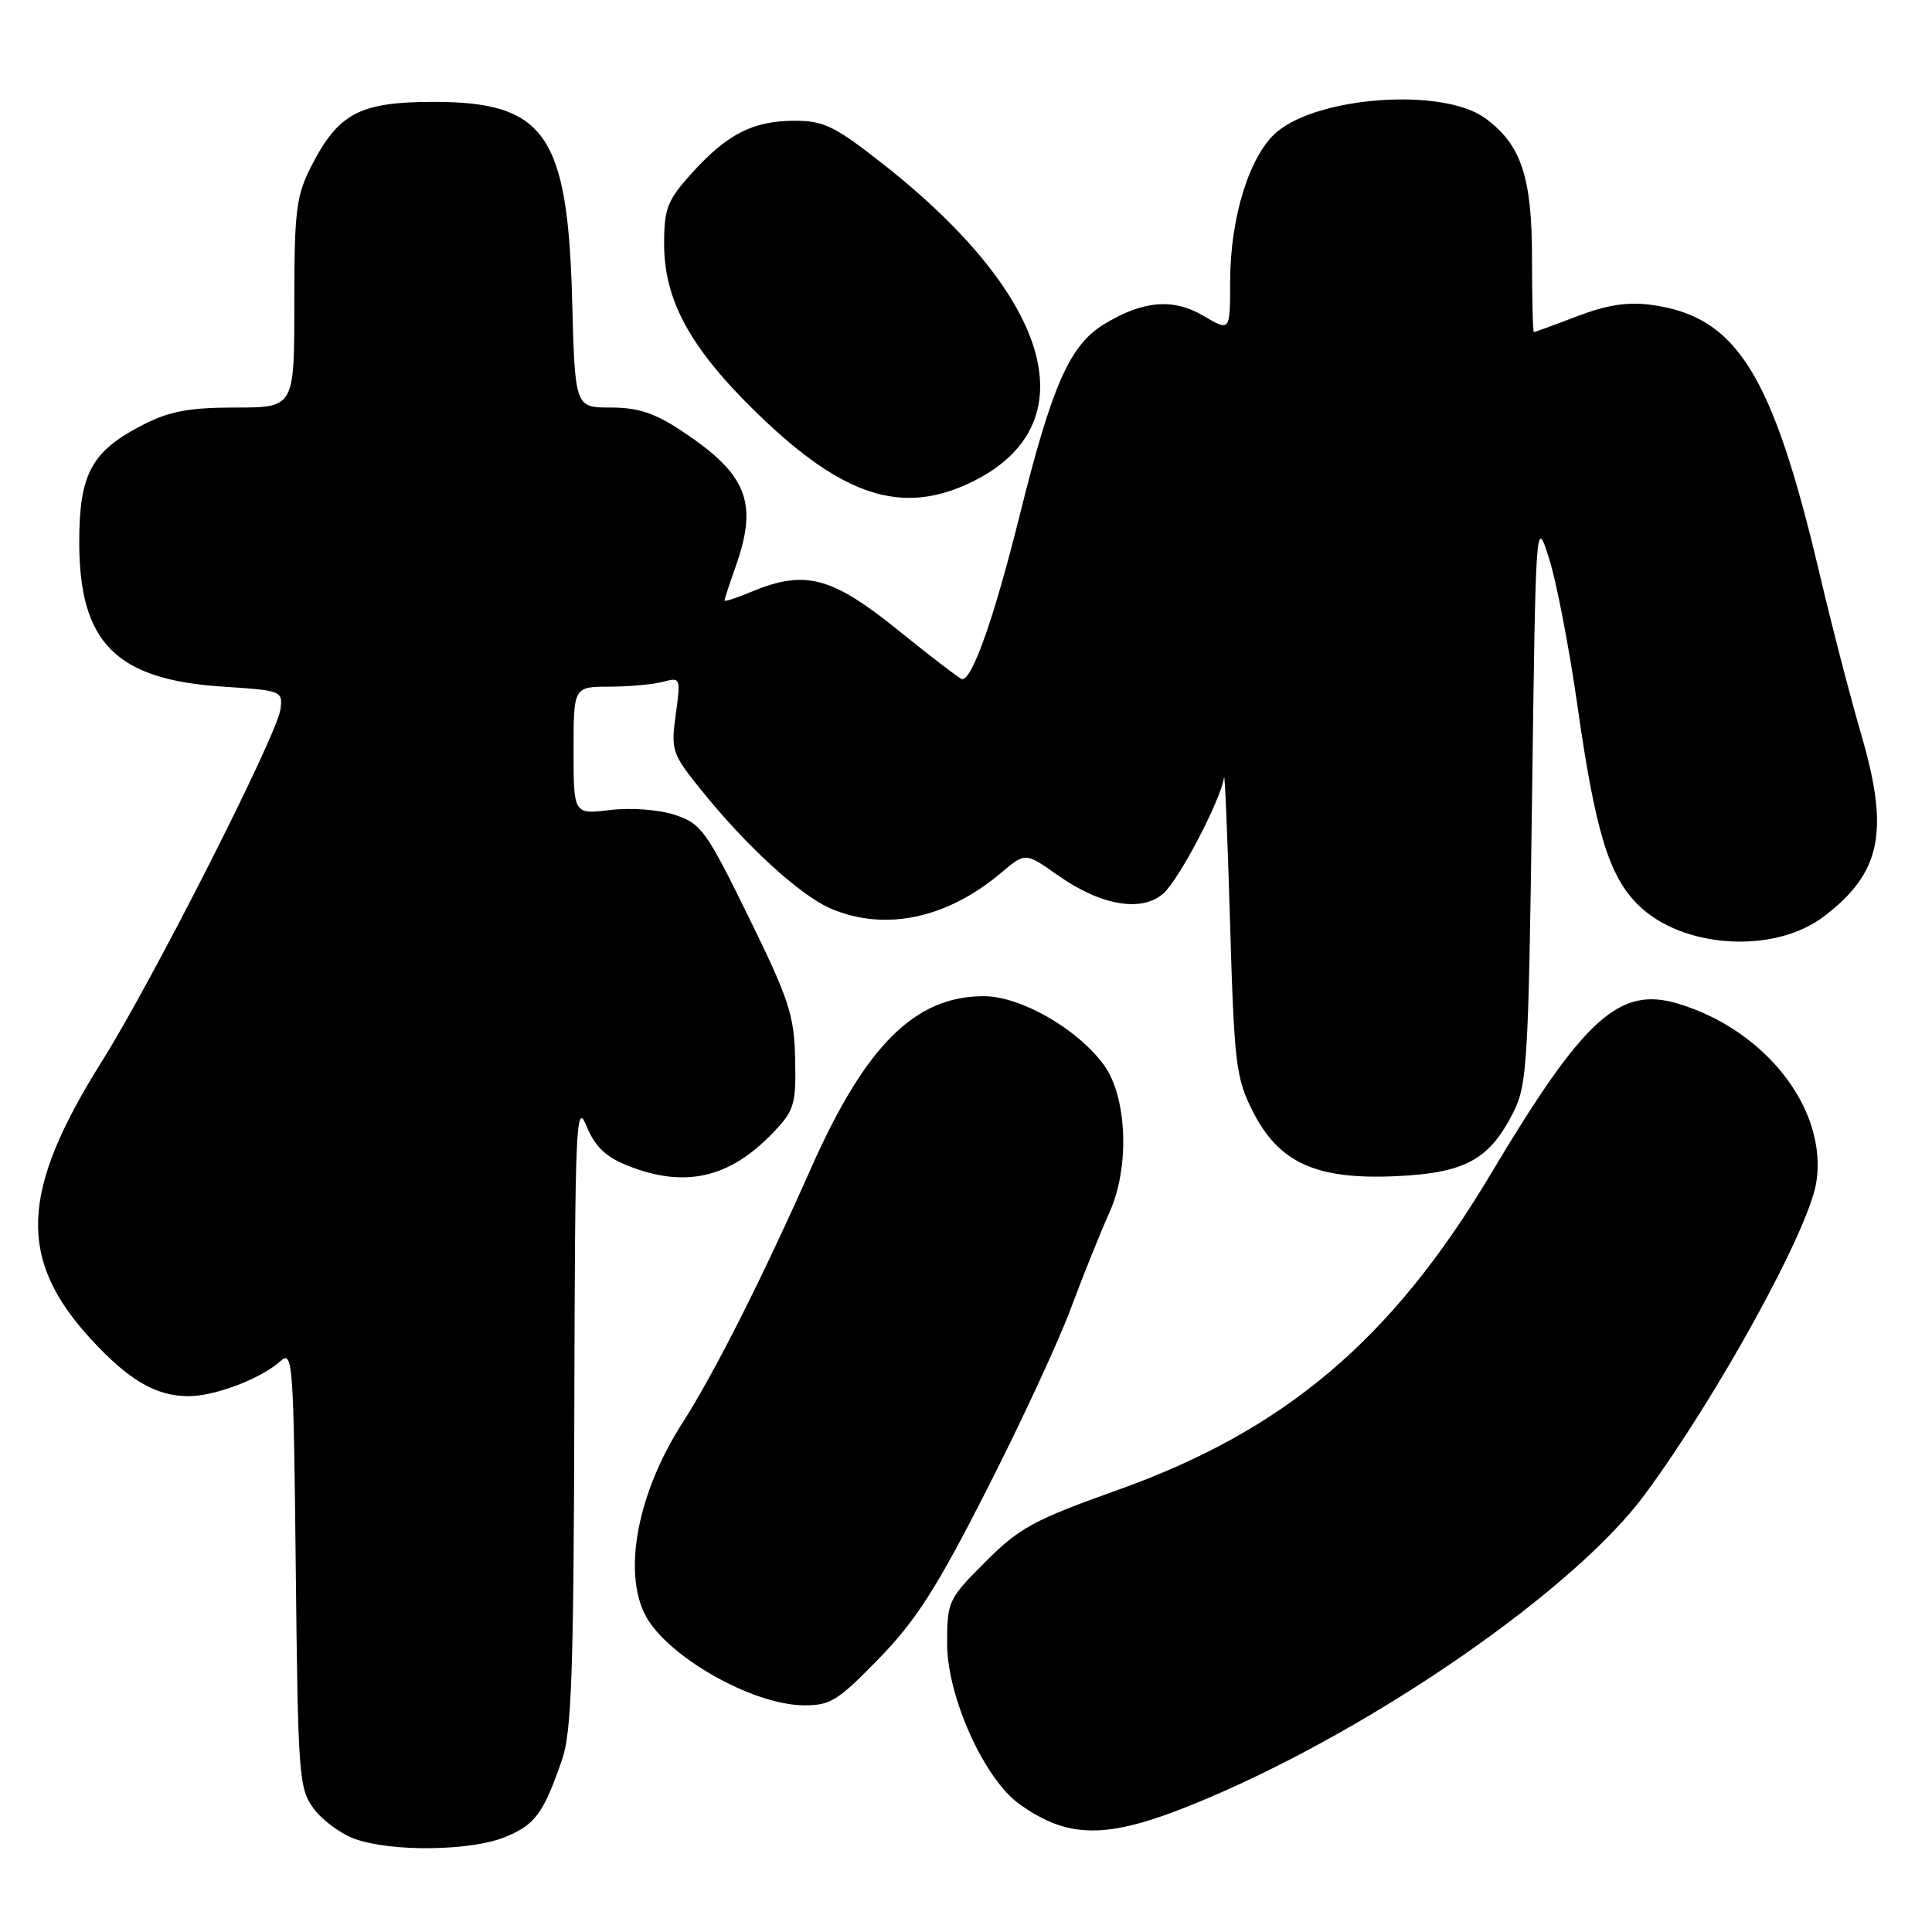 <?xml version="1.0" encoding="UTF-8" standalone="no"?>
<!DOCTYPE svg PUBLIC "-//W3C//DTD SVG 1.1//EN" "http://www.w3.org/Graphics/SVG/1.1/DTD/svg11.dtd" >
<svg xmlns="http://www.w3.org/2000/svg" xmlns:xlink="http://www.w3.org/1999/xlink" version="1.1" viewBox="0 0 256 256">
 <g >
 <path fill="currentColor"
d=" M 66.84 243.45 C 70.90 241.82 72.01 240.32 74.49 233.12 C 75.73 229.52 76.02 221.42 76.10 187.12 C 76.19 148.94 76.32 145.80 77.71 149.19 C 78.83 151.92 80.23 153.27 83.13 154.44 C 90.75 157.48 96.69 156.13 102.50 150.02 C 105.25 147.13 105.49 146.32 105.36 140.34 C 105.24 134.52 104.57 132.46 99.20 121.51 C 93.60 110.08 92.91 109.13 89.45 107.98 C 87.31 107.28 83.66 107.00 80.86 107.33 C 76.00 107.91 76.00 107.91 76.00 99.45 C 76.00 91.00 76.00 91.00 80.75 90.99 C 83.36 90.98 86.56 90.69 87.86 90.34 C 90.18 89.72 90.21 89.81 89.54 94.68 C 88.89 99.41 89.05 99.88 92.82 104.57 C 98.93 112.18 106.12 118.75 110.22 120.45 C 117.38 123.43 125.50 121.69 132.68 115.63 C 135.86 112.94 135.86 112.94 140.19 115.99 C 145.87 120.00 151.30 120.93 154.16 118.38 C 156.27 116.51 161.83 105.85 162.19 103.00 C 162.29 102.17 162.65 110.72 162.98 122.00 C 163.54 141.03 163.76 142.84 166.00 147.26 C 169.46 154.09 174.40 156.33 184.96 155.85 C 194.11 155.43 197.32 153.70 200.50 147.44 C 202.36 143.77 202.53 140.96 203.00 106.00 C 203.50 68.50 203.50 68.50 205.26 74.00 C 206.23 77.03 207.92 85.80 209.02 93.50 C 211.38 110.11 213.17 116.02 217.01 119.85 C 222.84 125.69 235.07 126.47 241.68 121.43 C 249.26 115.65 250.38 110.22 246.64 97.38 C 245.21 92.50 242.71 82.86 241.09 75.96 C 234.84 49.48 230.12 41.93 218.83 40.40 C 215.71 39.97 212.96 40.39 209.00 41.90 C 205.97 43.06 203.39 44.00 203.25 44.00 C 203.11 44.00 203.00 39.61 203.00 34.25 C 203.00 23.43 201.57 19.16 196.79 15.66 C 191.29 11.62 174.88 12.71 169.20 17.48 C 165.59 20.52 163.00 28.80 163.00 37.30 C 163.00 43.93 163.00 43.93 159.48 41.86 C 155.45 39.48 151.45 39.82 146.29 42.96 C 141.74 45.74 139.40 51.03 135.10 68.34 C 131.76 81.74 128.87 90.00 127.50 90.00 C 127.25 90.00 123.43 87.08 119.00 83.50 C 110.16 76.36 106.64 75.45 99.47 78.45 C 97.56 79.25 96.00 79.75 96.00 79.57 C 96.00 79.40 96.67 77.34 97.50 75.00 C 100.48 66.55 98.99 62.83 90.33 57.10 C 86.76 54.73 84.54 54.00 80.92 54.00 C 76.19 54.00 76.19 54.00 75.81 39.75 C 75.23 17.84 72.20 13.50 57.50 13.50 C 47.68 13.50 44.84 14.99 41.25 22.02 C 39.24 25.96 39.00 27.88 39.00 40.21 C 39.00 54.00 39.00 54.00 31.21 54.00 C 25.11 54.00 22.47 54.49 19.02 56.25 C 12.13 59.77 10.50 62.75 10.50 71.83 C 10.50 85.16 15.35 90.05 29.48 90.98 C 37.34 91.49 37.49 91.55 37.16 94.00 C 36.68 97.49 20.24 129.90 13.51 140.62 C 2.64 157.93 2.30 166.87 12.12 177.52 C 17.10 182.91 20.68 185.00 24.98 185.00 C 28.50 185.00 34.60 182.67 37.16 180.36 C 38.79 178.88 38.90 180.38 39.19 207.83 C 39.49 235.47 39.60 236.99 41.59 239.68 C 42.75 241.23 45.22 243.04 47.09 243.69 C 51.95 245.40 62.29 245.27 66.84 243.45 Z  M 160.00 238.29 C 182.62 228.68 208.74 210.52 217.97 198.00 C 227.60 184.94 239.63 163.06 240.66 156.73 C 242.22 147.09 234.03 136.49 222.32 132.98 C 214.54 130.65 209.85 134.92 197.50 155.62 C 184.43 177.52 170.22 189.54 148.08 197.44 C 137.03 201.38 135.10 202.42 130.58 206.94 C 125.65 211.87 125.50 212.19 125.50 217.78 C 125.50 224.82 130.42 235.74 135.09 239.06 C 141.89 243.91 147.17 243.74 160.00 238.29 Z  M 116.48 219.75 C 121.39 214.70 124.12 210.42 130.74 197.43 C 135.24 188.59 140.25 177.79 141.87 173.43 C 143.50 169.07 145.82 163.28 147.04 160.58 C 149.72 154.61 149.35 145.31 146.26 141.10 C 142.73 136.29 135.23 132.00 130.34 132.00 C 121.24 132.00 114.69 138.53 107.49 154.74 C 100.91 169.56 94.68 181.90 90.37 188.64 C 84.50 197.81 82.51 208.21 85.50 214.00 C 88.31 219.43 99.63 225.89 106.46 225.96 C 110.02 226.00 111.02 225.37 116.48 219.75 Z  M 128.72 63.89 C 144.24 56.38 139.62 39.57 117.15 21.85 C 110.64 16.72 109.18 16.00 105.31 16.00 C 99.80 16.00 96.37 17.75 91.67 22.94 C 88.42 26.55 88.00 27.61 88.00 32.31 C 88.00 39.84 91.51 46.22 100.41 54.84 C 111.73 65.82 119.56 68.33 128.72 63.89 Z "/>
</g>
</svg>